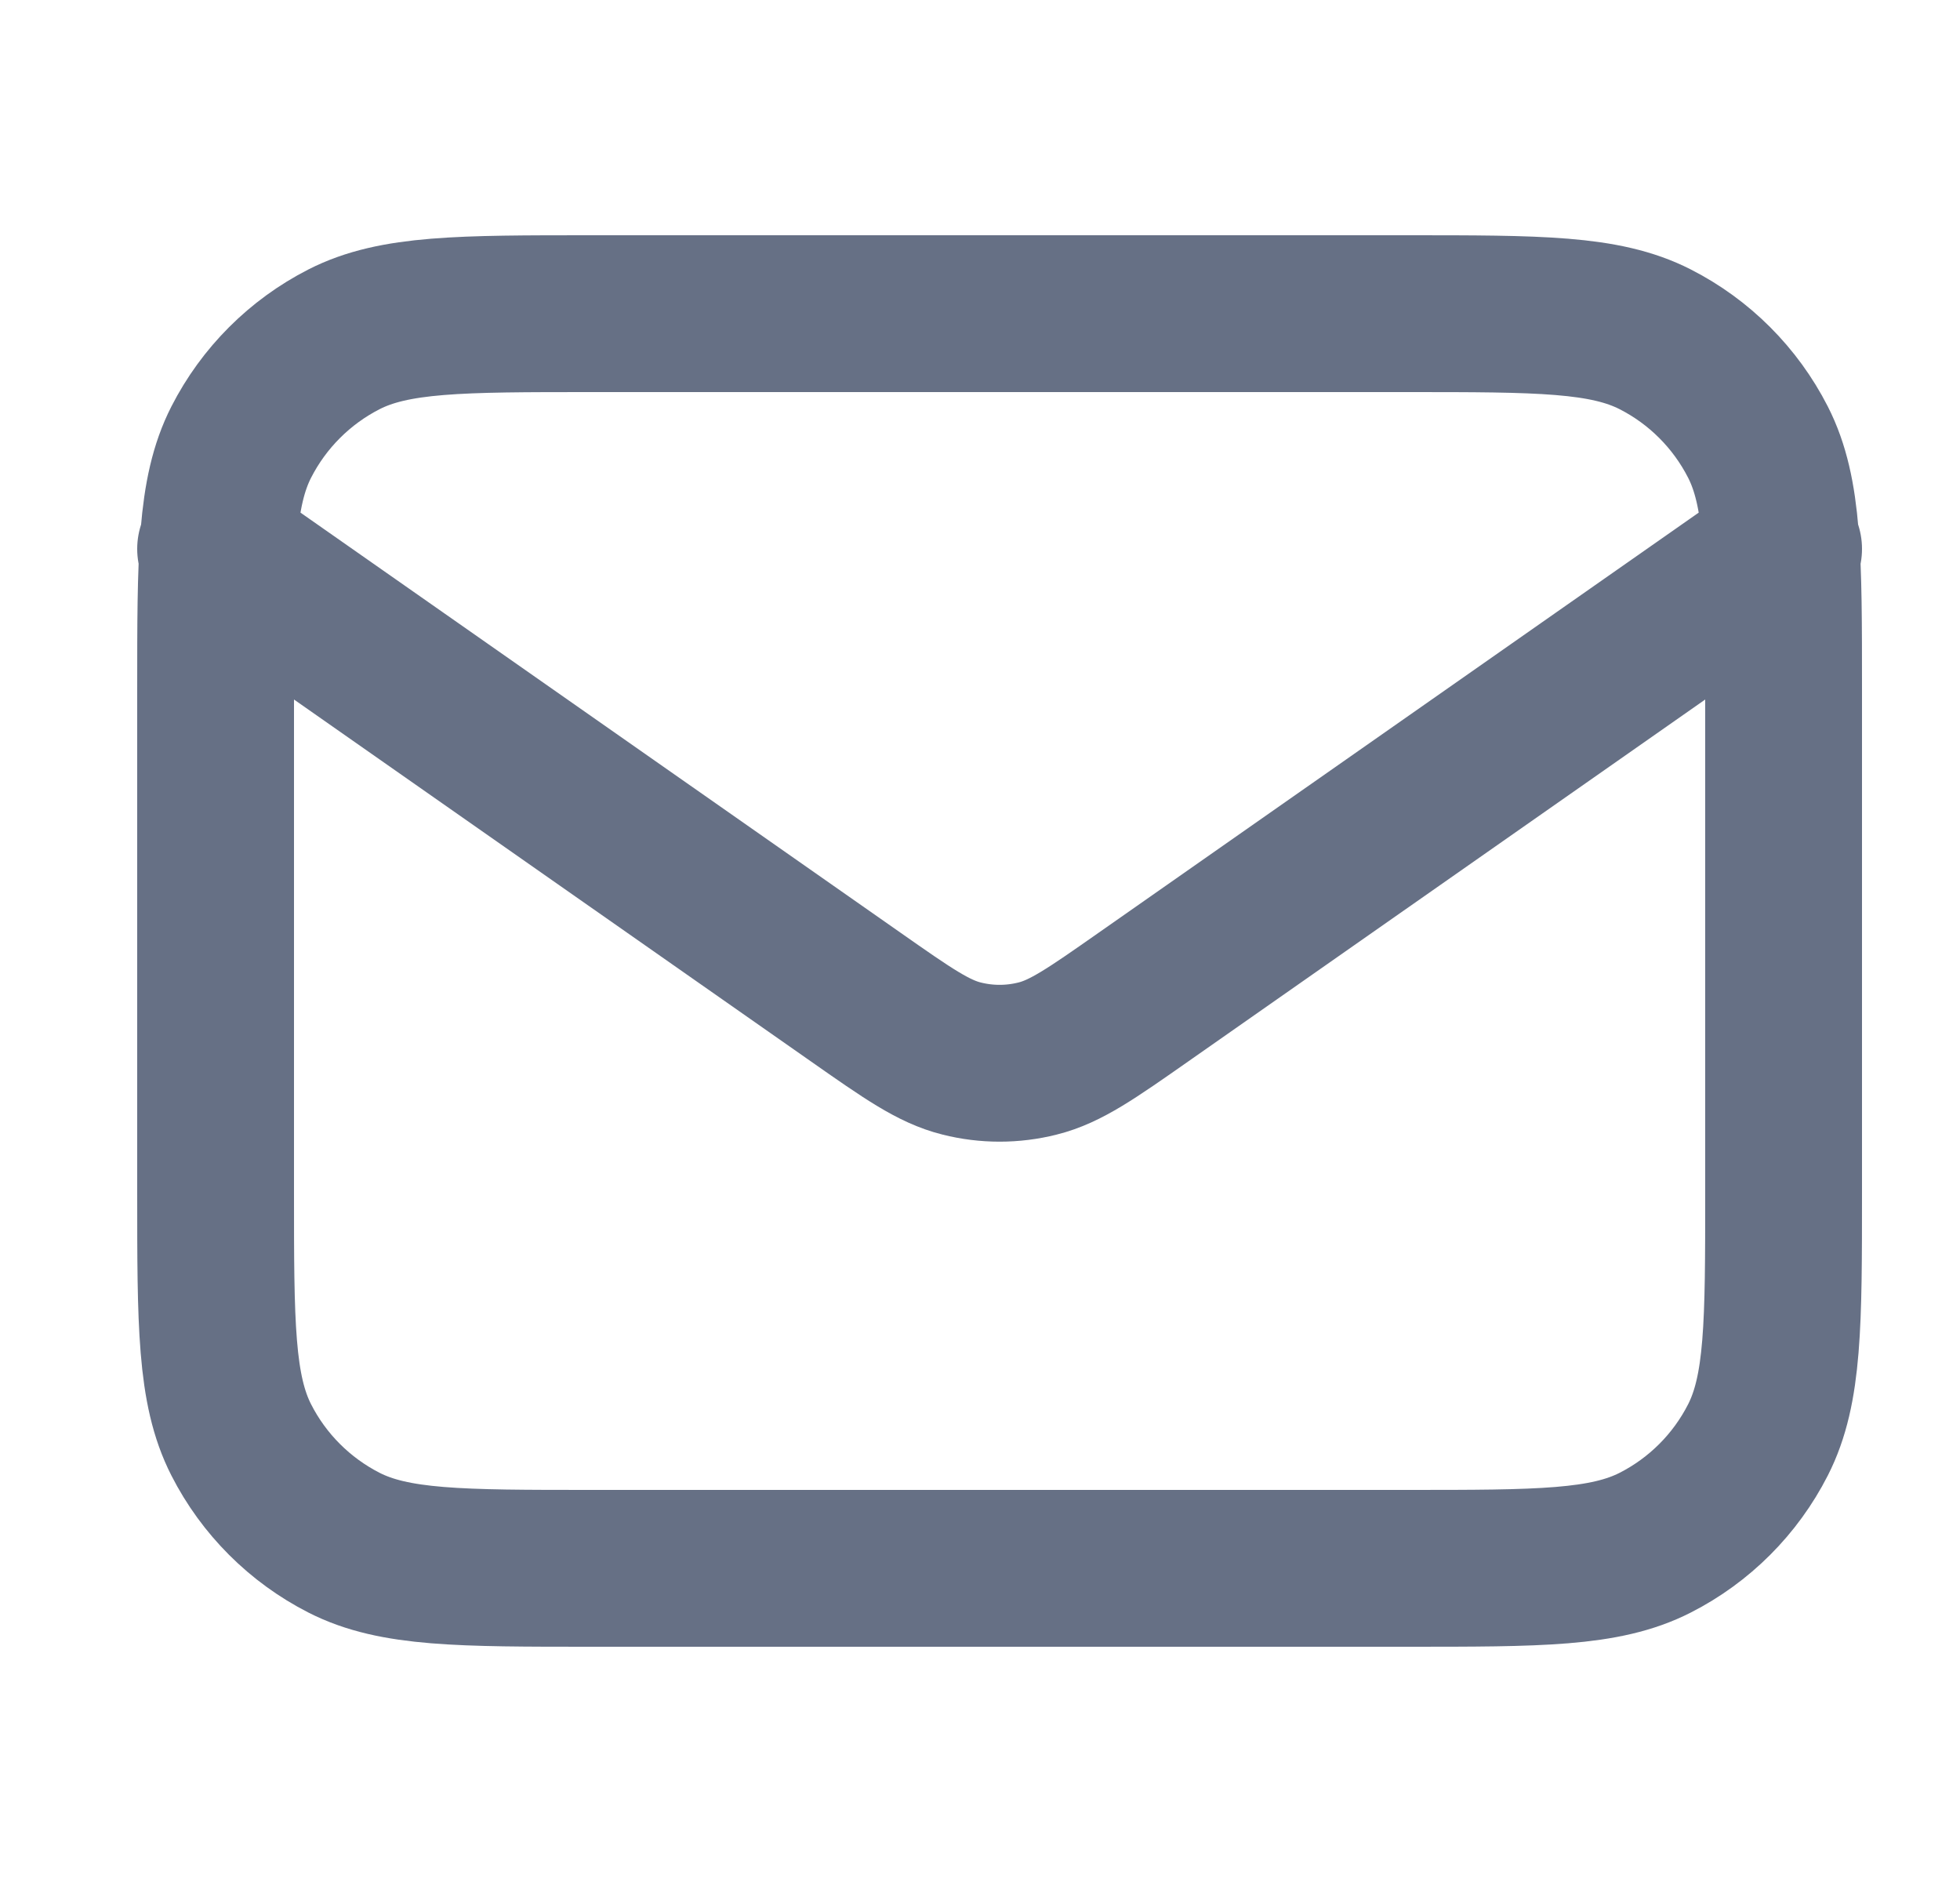 <svg width="25" height="24" viewBox="0 0 25 24" fill="none" xmlns="http://www.w3.org/2000/svg">
<g id="mail-01">
<path id="Icon" d="M2.75 7L10.915 12.715C11.576 13.178 11.907 13.41 12.266 13.499C12.584 13.579 12.916 13.579 13.234 13.499C13.593 13.41 13.924 13.178 14.585 12.715L22.75 7M7.55 20H17.95C19.63 20 20.47 20 21.112 19.673C21.677 19.385 22.135 18.927 22.423 18.362C22.75 17.72 22.75 16.88 22.75 15.2V8.8C22.75 7.12 22.75 6.28 22.423 5.638C22.135 5.074 21.677 4.615 21.112 4.327C20.47 4 19.63 4 17.95 4H7.55C5.87 4 5.03 4 4.388 4.327C3.824 4.615 3.365 5.074 3.077 5.638C2.75 6.28 2.75 7.12 2.75 8.8V15.2C2.75 16.88 2.75 17.72 3.077 18.362C3.365 18.927 3.824 19.385 4.388 19.673C5.03 20 5.87 20 7.55 20Z" stroke="#667085" stroke-width="2" stroke-linecap="round" stroke-linejoin="round"/>
</g>
</svg>
